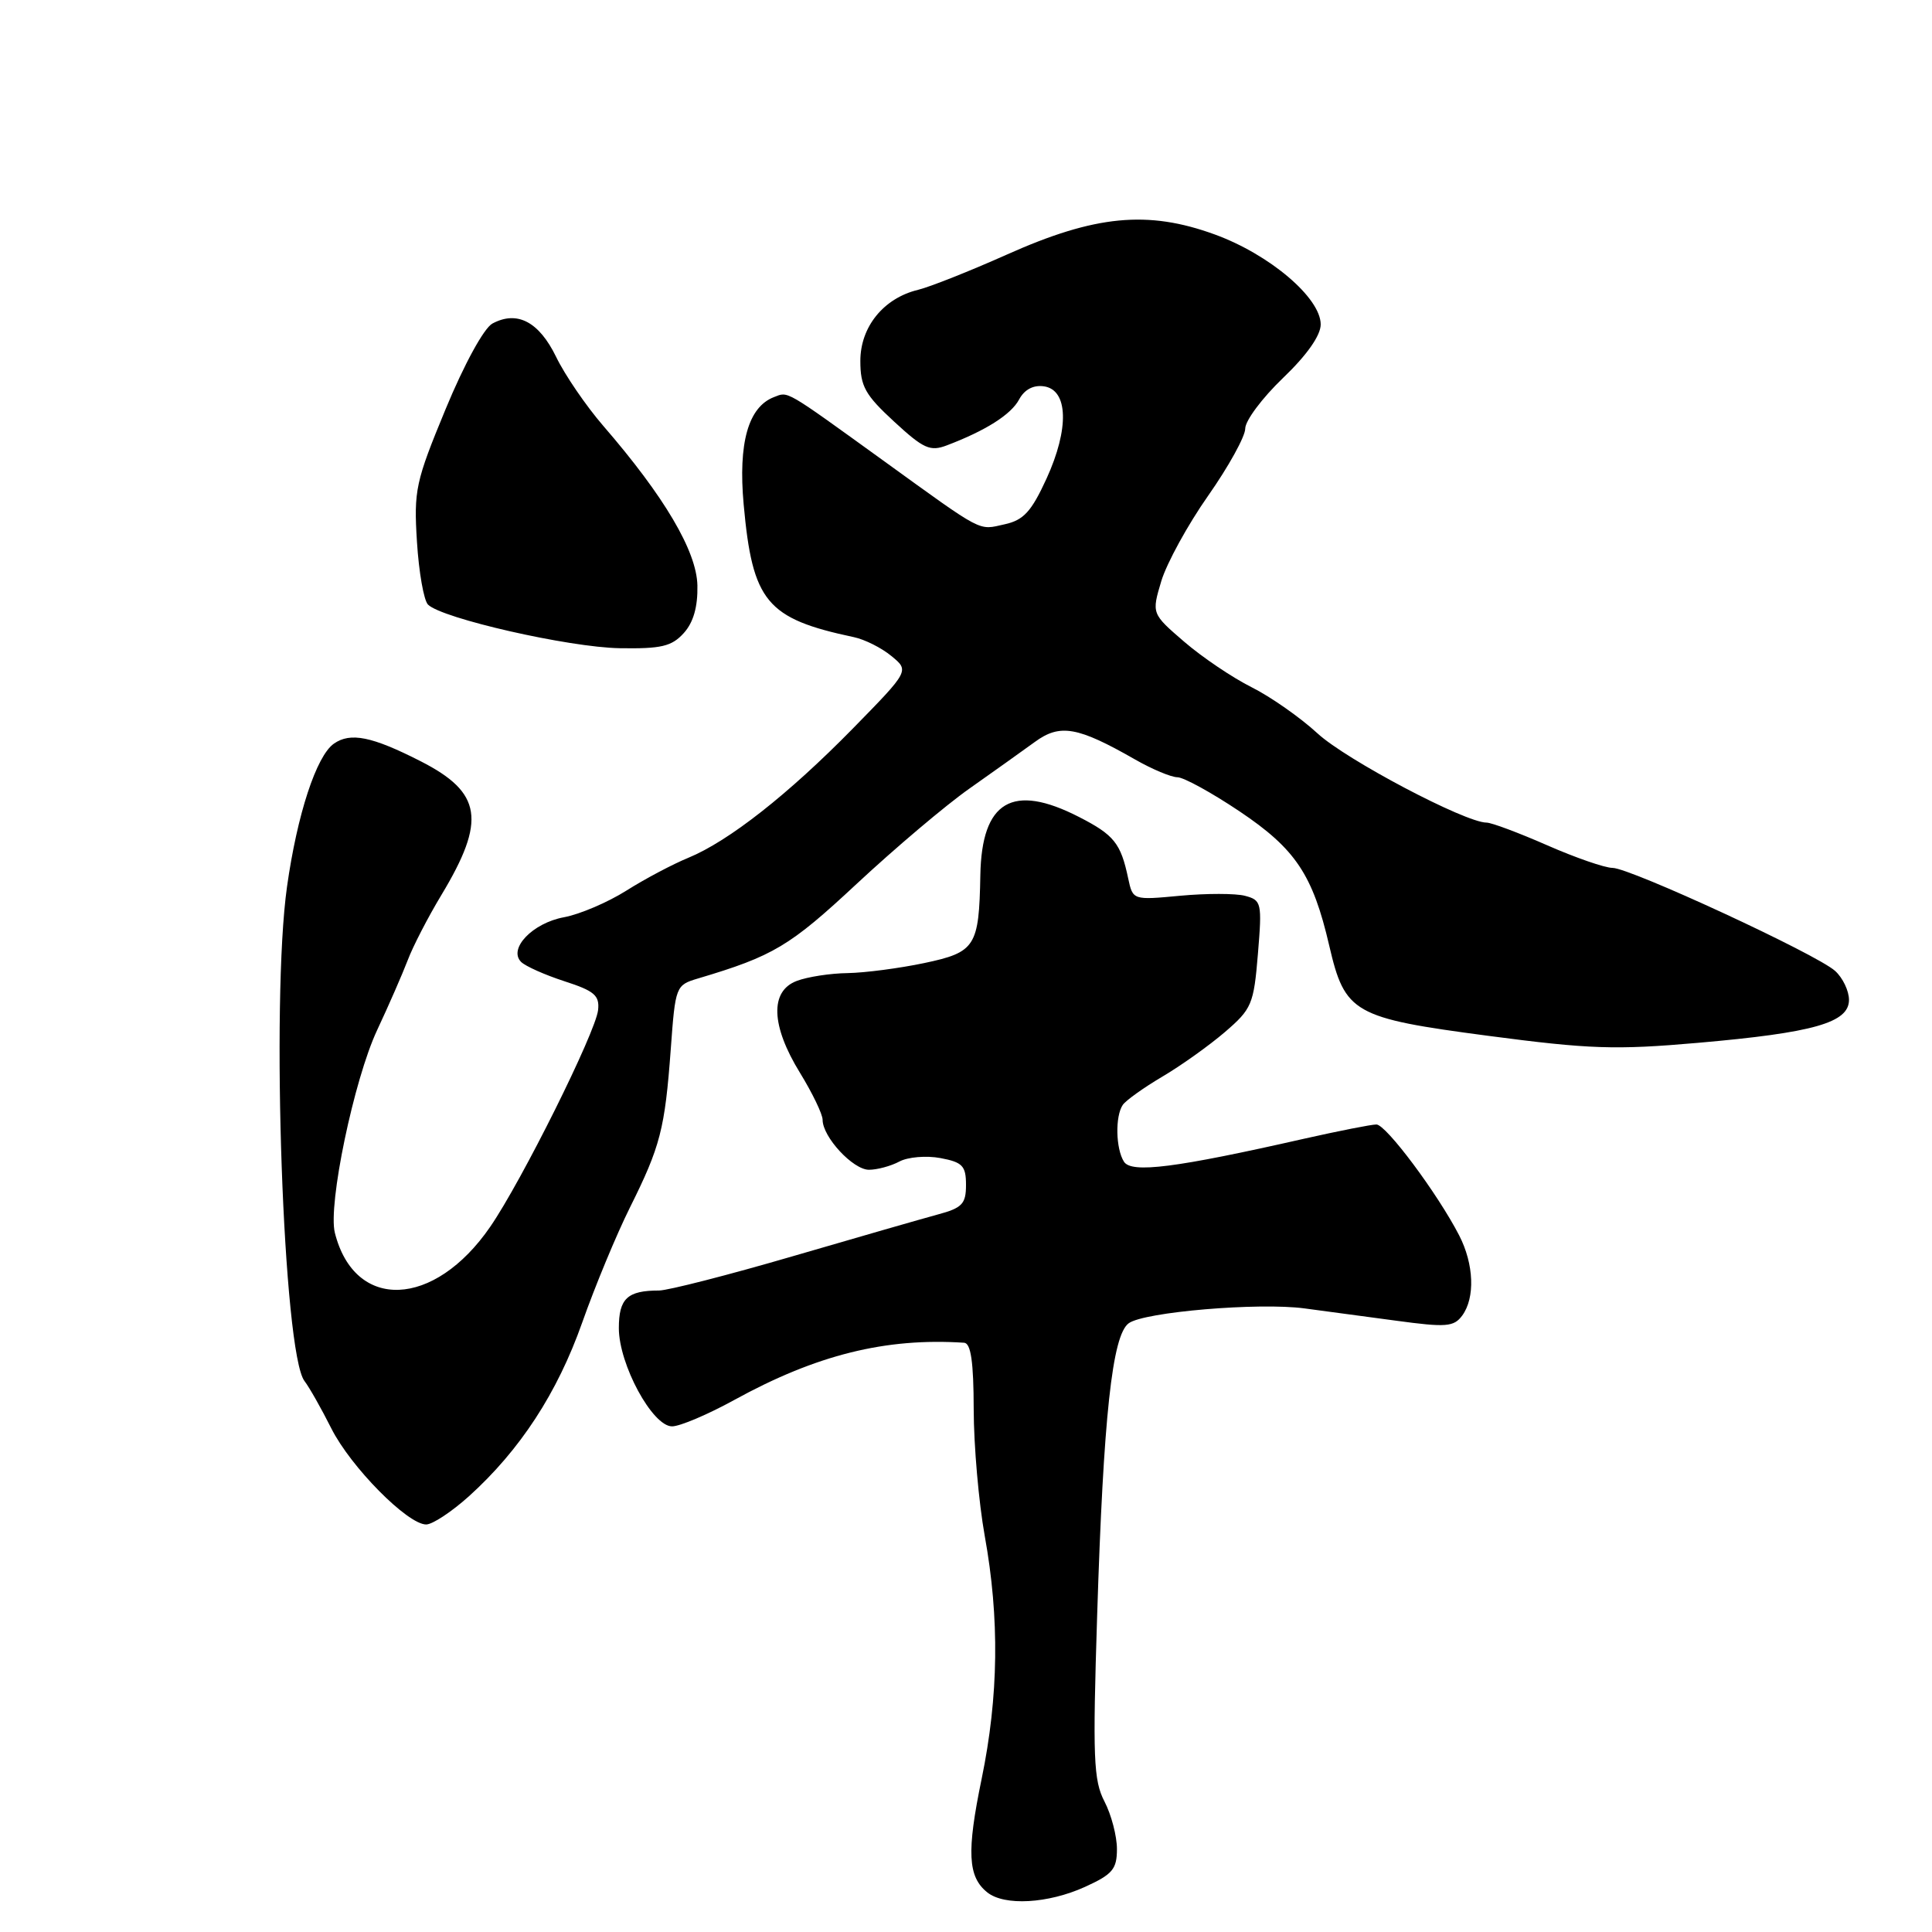 <?xml version="1.0" encoding="UTF-8" standalone="no"?>
<!DOCTYPE svg PUBLIC "-//W3C//DTD SVG 1.1//EN" "http://www.w3.org/Graphics/SVG/1.1/DTD/svg11.dtd" >
<svg xmlns="http://www.w3.org/2000/svg" xmlns:xlink="http://www.w3.org/1999/xlink" version="1.1" viewBox="0 0 256 256">
 <g >
 <path fill="currentColor"
d=" M 143.75 250.03 C 147.42 248.36 148.00 247.68 148.00 245.00 C 148.00 243.30 147.26 240.46 146.35 238.71 C 144.89 235.90 144.78 232.92 145.38 214.01 C 146.21 187.69 147.37 176.93 149.56 175.34 C 151.60 173.84 166.79 172.56 172.85 173.37 C 175.41 173.71 180.88 174.44 185.00 175.00 C 191.63 175.90 192.64 175.82 193.75 174.32 C 195.48 171.97 195.31 167.51 193.35 163.70 C 190.50 158.17 183.66 149.00 182.38 149.00 C 181.71 149.00 177.41 149.85 172.83 150.88 C 155.72 154.76 149.92 155.49 148.93 153.93 C 147.84 152.21 147.75 147.92 148.77 146.41 C 149.17 145.82 151.53 144.13 154.00 142.67 C 156.47 141.22 160.21 138.55 162.30 136.76 C 165.87 133.69 166.13 133.08 166.68 126.40 C 167.24 119.62 167.16 119.28 164.97 118.70 C 163.72 118.37 159.85 118.37 156.40 118.69 C 150.11 119.28 150.11 119.28 149.49 116.39 C 148.51 111.73 147.62 110.63 142.97 108.25 C 134.15 103.73 130.08 106.14 129.90 115.97 C 129.73 125.43 129.25 126.18 122.47 127.61 C 119.19 128.30 114.62 128.90 112.32 128.94 C 110.01 128.97 106.98 129.44 105.57 129.98 C 101.99 131.33 102.16 135.91 106.00 142.15 C 107.65 144.84 109.00 147.64 109.00 148.38 C 109.00 150.66 113.03 155.00 115.14 155.00 C 116.23 155.00 118.05 154.51 119.17 153.91 C 120.29 153.31 122.74 153.10 124.61 153.45 C 127.54 154.00 128.00 154.48 128.00 157.01 C 128.00 159.53 127.49 160.06 124.25 160.93 C 122.19 161.49 113.53 163.98 105.00 166.47 C 96.47 168.96 88.52 170.99 87.33 171.00 C 83.13 171.00 82.00 172.06 82.00 175.98 C 82.00 180.79 86.45 189.00 89.05 189.00 C 90.09 189.00 93.79 187.43 97.28 185.51 C 108.18 179.52 117.34 177.24 127.75 177.92 C 128.65 177.98 129.01 180.47 129.02 186.75 C 129.03 191.56 129.69 199.10 130.48 203.50 C 132.46 214.45 132.33 224.77 130.07 235.72 C 128.07 245.40 128.24 248.69 130.82 250.75 C 133.09 252.57 138.87 252.24 143.75 250.03 Z  M 62.15 198.25 C 68.92 192.13 73.85 184.57 77.14 175.26 C 78.84 170.44 81.69 163.57 83.47 160.00 C 87.50 151.91 88.10 149.61 88.88 139.02 C 89.49 130.67 89.54 130.53 92.50 129.65 C 102.48 126.68 104.65 125.38 113.52 117.11 C 118.60 112.38 125.31 106.70 128.44 104.50 C 131.56 102.30 135.46 99.52 137.11 98.32 C 140.46 95.87 142.77 96.27 150.43 100.65 C 152.67 101.93 155.18 102.98 156.01 102.99 C 156.84 102.99 160.55 105.03 164.25 107.51 C 171.67 112.49 173.95 115.90 176.13 125.30 C 178.21 134.26 179.32 134.89 197.18 137.25 C 210.62 139.02 214.03 139.14 225.00 138.18 C 240.34 136.84 245.00 135.51 245.00 132.49 C 245.00 131.29 244.17 129.56 243.16 128.65 C 240.72 126.44 216.01 115.01 213.67 115.00 C 212.66 115.00 208.76 113.65 205.00 112.00 C 201.24 110.35 197.63 109.00 196.98 109.00 C 194.15 109.00 178.36 100.67 174.58 97.18 C 172.30 95.08 168.36 92.32 165.84 91.06 C 163.32 89.80 159.30 87.09 156.92 85.04 C 152.59 81.31 152.59 81.31 153.88 76.99 C 154.60 74.62 157.39 69.52 160.09 65.68 C 162.79 61.83 165.00 57.83 165.00 56.79 C 165.00 55.74 167.25 52.73 170.00 50.09 C 173.17 47.06 175.00 44.45 175.00 42.99 C 175.00 39.47 168.24 33.72 160.97 31.07 C 152.09 27.83 145.11 28.50 133.42 33.73 C 128.51 35.92 123.22 38.02 121.66 38.40 C 117.09 39.50 114.00 43.30 114.00 47.83 C 114.00 51.19 114.64 52.33 118.47 55.86 C 122.37 59.46 123.25 59.86 125.47 59.01 C 130.63 57.05 133.97 54.93 135.04 52.93 C 135.74 51.62 136.92 50.99 138.32 51.19 C 141.55 51.65 141.70 56.80 138.67 63.42 C 136.66 67.80 135.63 68.92 133.13 69.47 C 129.56 70.26 130.51 70.76 117.00 61.00 C 103.84 51.50 104.49 51.87 102.55 52.62 C 99.15 53.93 97.80 58.69 98.54 66.85 C 99.71 79.73 101.56 81.97 113.12 84.42 C 114.57 84.72 116.82 85.85 118.12 86.93 C 120.50 88.88 120.50 88.88 113.00 96.54 C 104.45 105.26 96.56 111.46 91.19 113.67 C 89.16 114.50 85.47 116.45 83.00 118.01 C 80.53 119.57 76.80 121.16 74.73 121.54 C 70.58 122.30 67.31 125.71 69.05 127.46 C 69.62 128.03 72.21 129.18 74.79 130.02 C 78.76 131.30 79.46 131.90 79.25 133.84 C 78.93 136.79 69.11 156.53 64.96 162.55 C 57.53 173.36 46.99 173.76 44.37 163.35 C 43.44 159.64 46.90 143.06 49.97 136.50 C 51.52 133.20 53.34 129.02 54.03 127.22 C 54.71 125.41 56.72 121.52 58.50 118.57 C 64.44 108.70 63.87 105.02 55.76 100.88 C 49.29 97.58 46.44 97.00 44.24 98.54 C 41.92 100.17 39.38 107.91 38.03 117.50 C 35.88 132.71 37.53 179.33 40.35 183.00 C 40.98 183.82 42.58 186.64 43.89 189.25 C 46.46 194.37 54.00 202.00 56.47 202.00 C 57.31 202.00 59.86 200.31 62.15 198.25 Z  M 90.60 83.89 C 91.88 82.48 92.47 80.41 92.41 77.57 C 92.31 73.03 88.03 65.78 79.92 56.41 C 77.66 53.79 74.85 49.69 73.69 47.29 C 71.42 42.63 68.53 41.11 65.25 42.87 C 64.13 43.47 61.52 48.23 59.05 54.20 C 55.06 63.84 54.82 64.97 55.25 71.80 C 55.50 75.82 56.16 79.56 56.71 80.11 C 58.55 81.95 75.39 85.78 82.10 85.89 C 87.61 85.98 89.00 85.66 90.60 83.89 Z "/>
</g>
</svg>